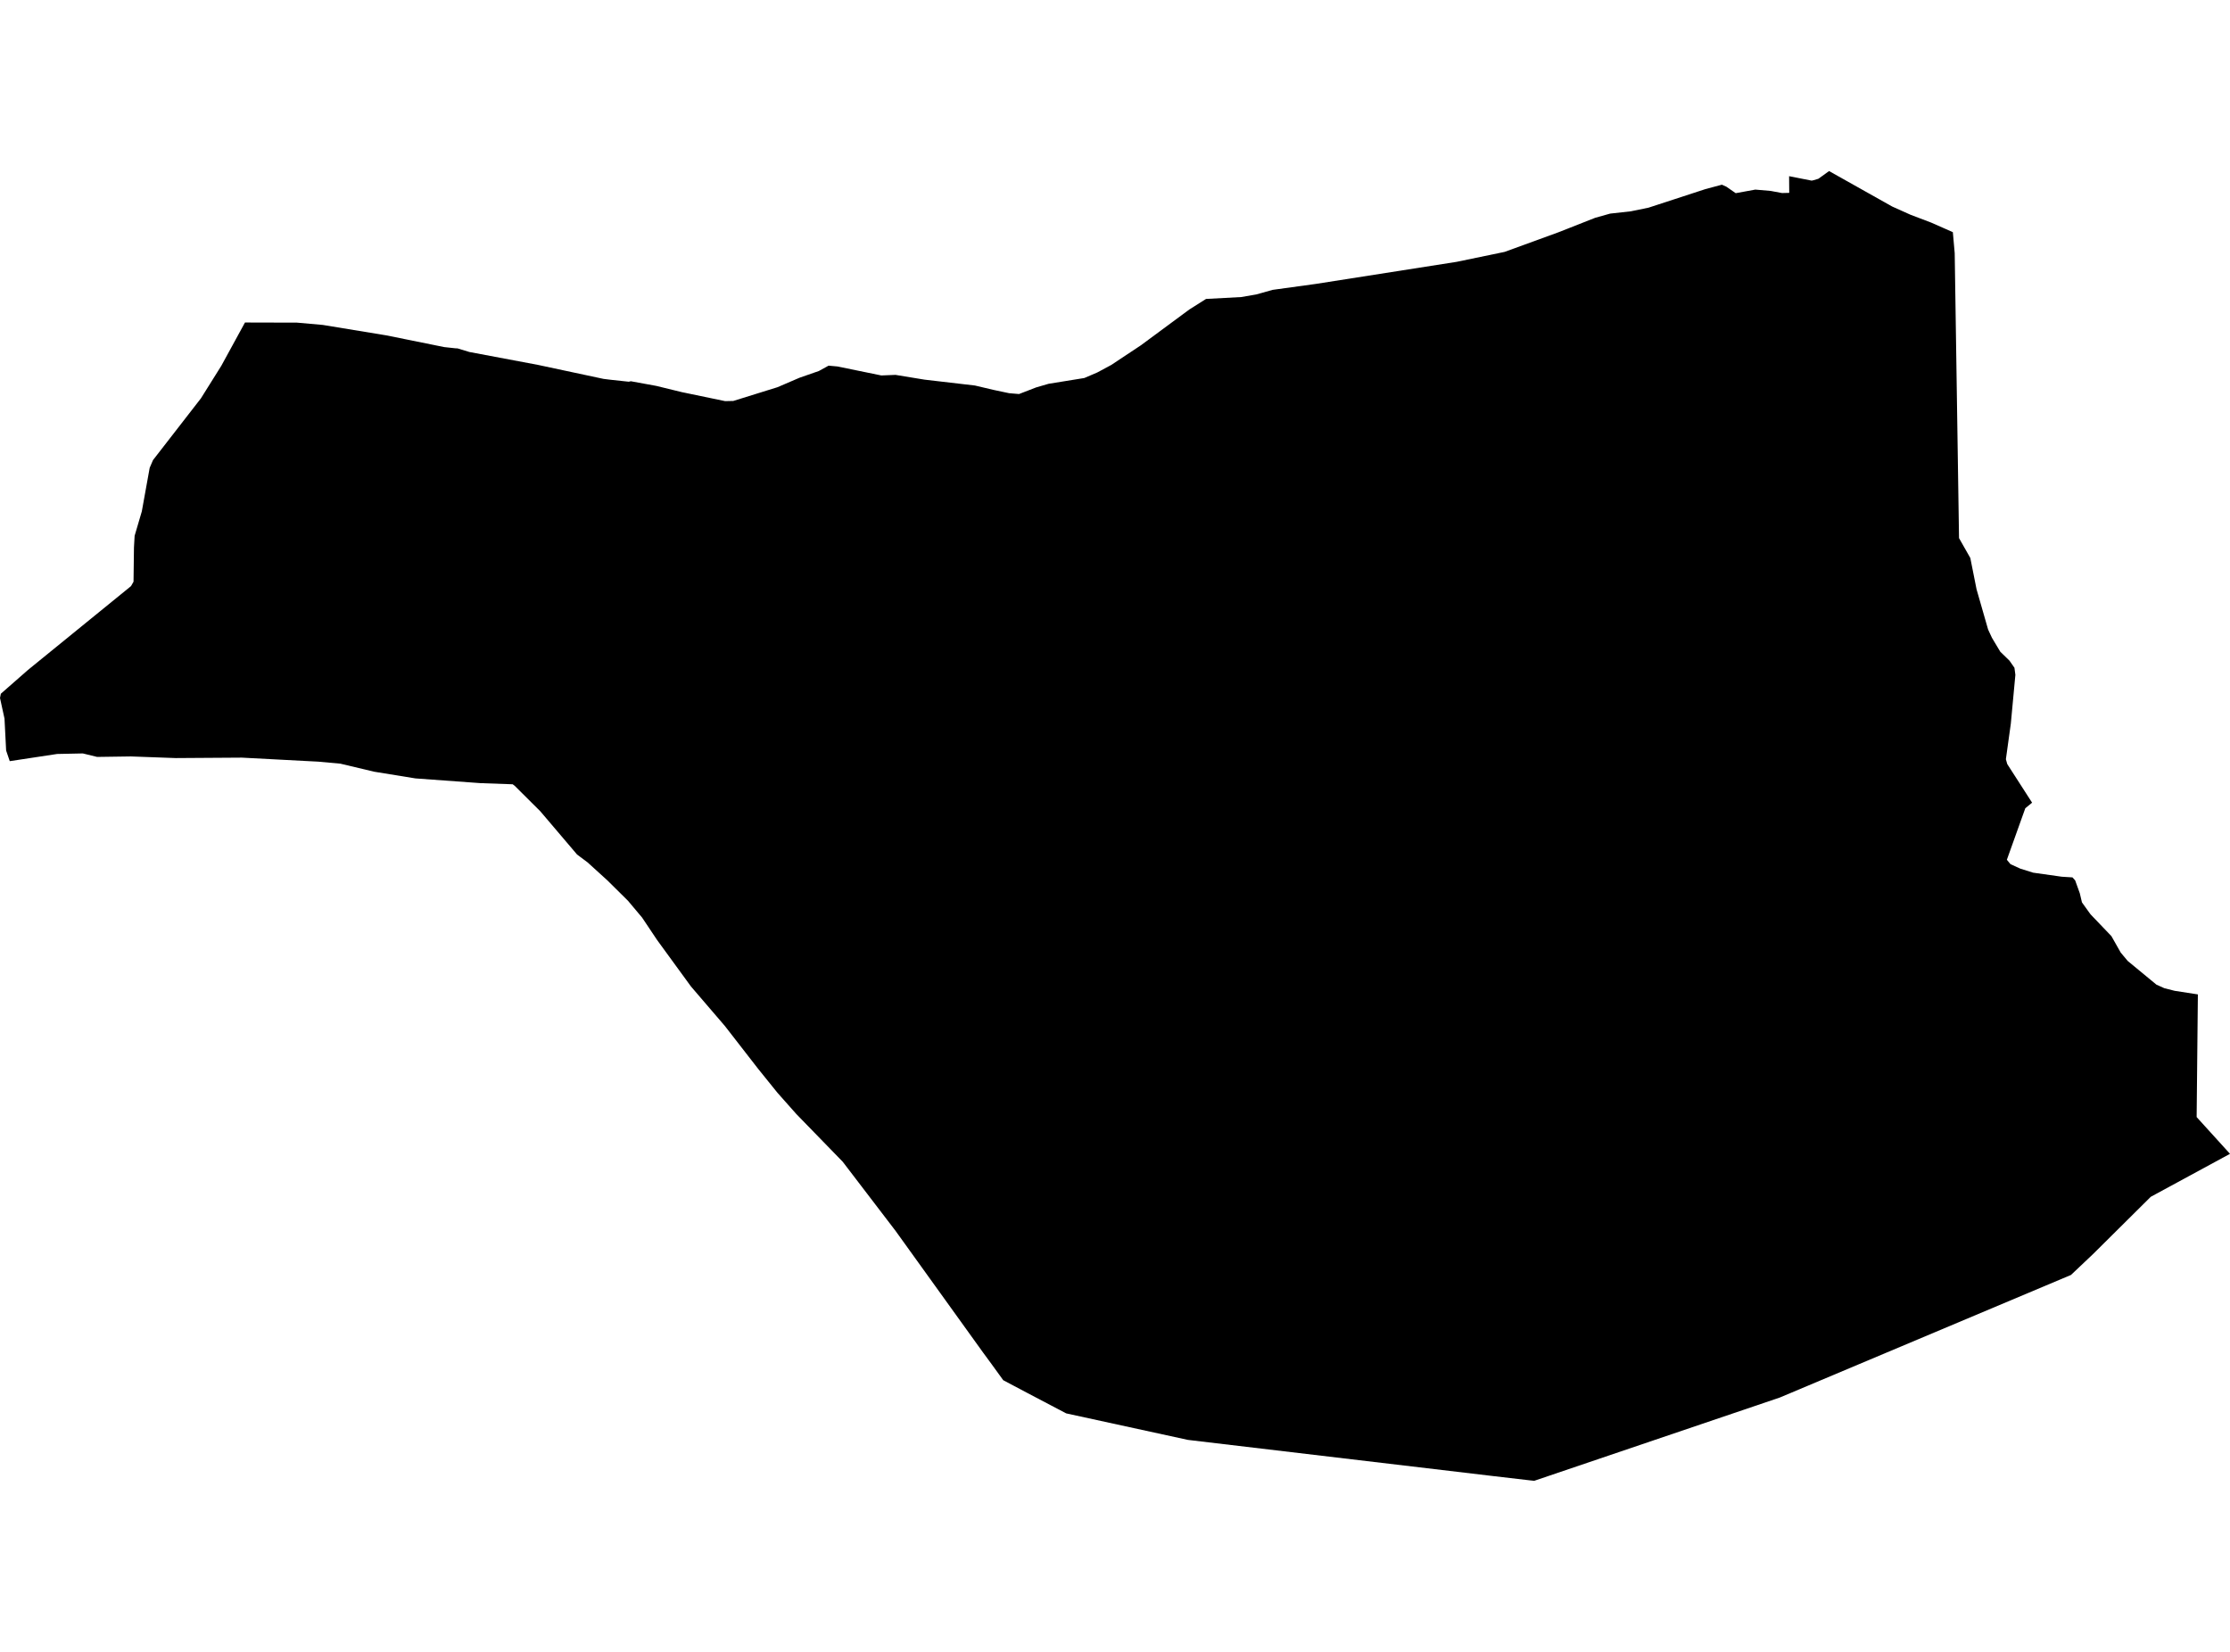 <?xml version='1.0'?>
<svg  baseProfile = 'tiny' width = '540' height = '400' stroke-linecap = 'round' stroke-linejoin = 'round' version='1.1' xmlns='http://www.w3.org/2000/svg'>
<path id='4407001001' title='4407001001'  d='M 487.804 161.705 488.028 163.414 486.927 175.221 485.731 183.844 486.062 185.02 492.078 194.369 490.432 195.715 485.966 208.195 486.842 209.253 489.225 210.343 492.323 211.315 499.269 212.298 501.854 212.459 502.506 213.185 503.628 216.305 504.152 218.517 506.225 221.402 511.279 226.681 513.544 230.677 515.232 232.696 522.188 238.434 524.09 239.289 526.612 239.93 532.221 240.795 531.922 270.5 540 279.4 520.81 289.808 506.844 303.666 501.491 308.731 430.981 338.414 371.518 358.577 370.493 358.47 361.592 357.433 287.662 348.671 258.182 342.25 248.523 337.174 242.935 334.215 240.125 330.336 238.052 327.515 216.885 298.089 204.073 281.324 192.833 269.763 188.27 264.623 183.59 258.821 175.534 248.446 167.328 238.883 159.111 227.61 155.489 222.193 152.059 218.111 147.047 213.153 142.282 208.826 139.739 206.924 130.827 196.442 124.641 190.287 124.149 189.913 116.349 189.636 100.61 188.492 90.598 186.868 82.424 184.923 77.039 184.432 73.737 184.261 58.565 183.46 42.537 183.566 31.692 183.171 23.518 183.289 20.056 182.444 13.837 182.573 2.361 184.314 1.485 181.739 1.09 174.014 0 169.013 0.203 167.988 6.774 162.228 31.724 141.927 32.333 140.858 32.44 132.567 32.6 129.746 34.342 123.826 36.244 113.291 37.045 111.421 48.66 96.451 53.585 88.587 59.323 78.095 71.921 78.127 78.161 78.682 93.515 81.204 107.566 84.046 110.334 84.345 110.772 84.356 113.657 85.232 130.293 88.363 146.161 91.75 147.988 91.974 152.262 92.434 152.753 92.316 158.94 93.449 165.062 94.945 175.598 97.135 177.564 97.092 188.281 93.759 193.602 91.472 198.293 89.837 200.643 88.544 202.78 88.737 213.412 90.917 216.853 90.778 223.883 91.932 236.086 93.353 240.573 94.411 244.356 95.212 246.76 95.415 250.906 93.812 253.919 92.936 262.574 91.536 265.737 90.179 269.092 88.374 276.261 83.619 288.004 74.942 292.043 72.389 300.581 71.929 304.213 71.299 308.178 70.188 318.66 68.745 352.745 63.403 364.338 60.998 377.363 56.254 386.253 52.75 389.897 51.724 394.908 51.168 399.182 50.292 412.966 45.794 416.962 44.725 418.02 45.195 420.306 46.777 425.061 45.911 428.769 46.232 431.526 46.745 433.267 46.702 433.235 42.663 438.706 43.742 439.197 43.625 440.319 43.293 442.916 41.423 458.206 50.014 462.662 52.012 467.62 53.893 472.887 56.222 473.336 61.298 474.383 130.302 477.119 135.121 478.625 142.686 481.425 152.441 482.354 154.439 484.374 157.816 486.596 159.974 487.804 161.705 Z' />
</svg>